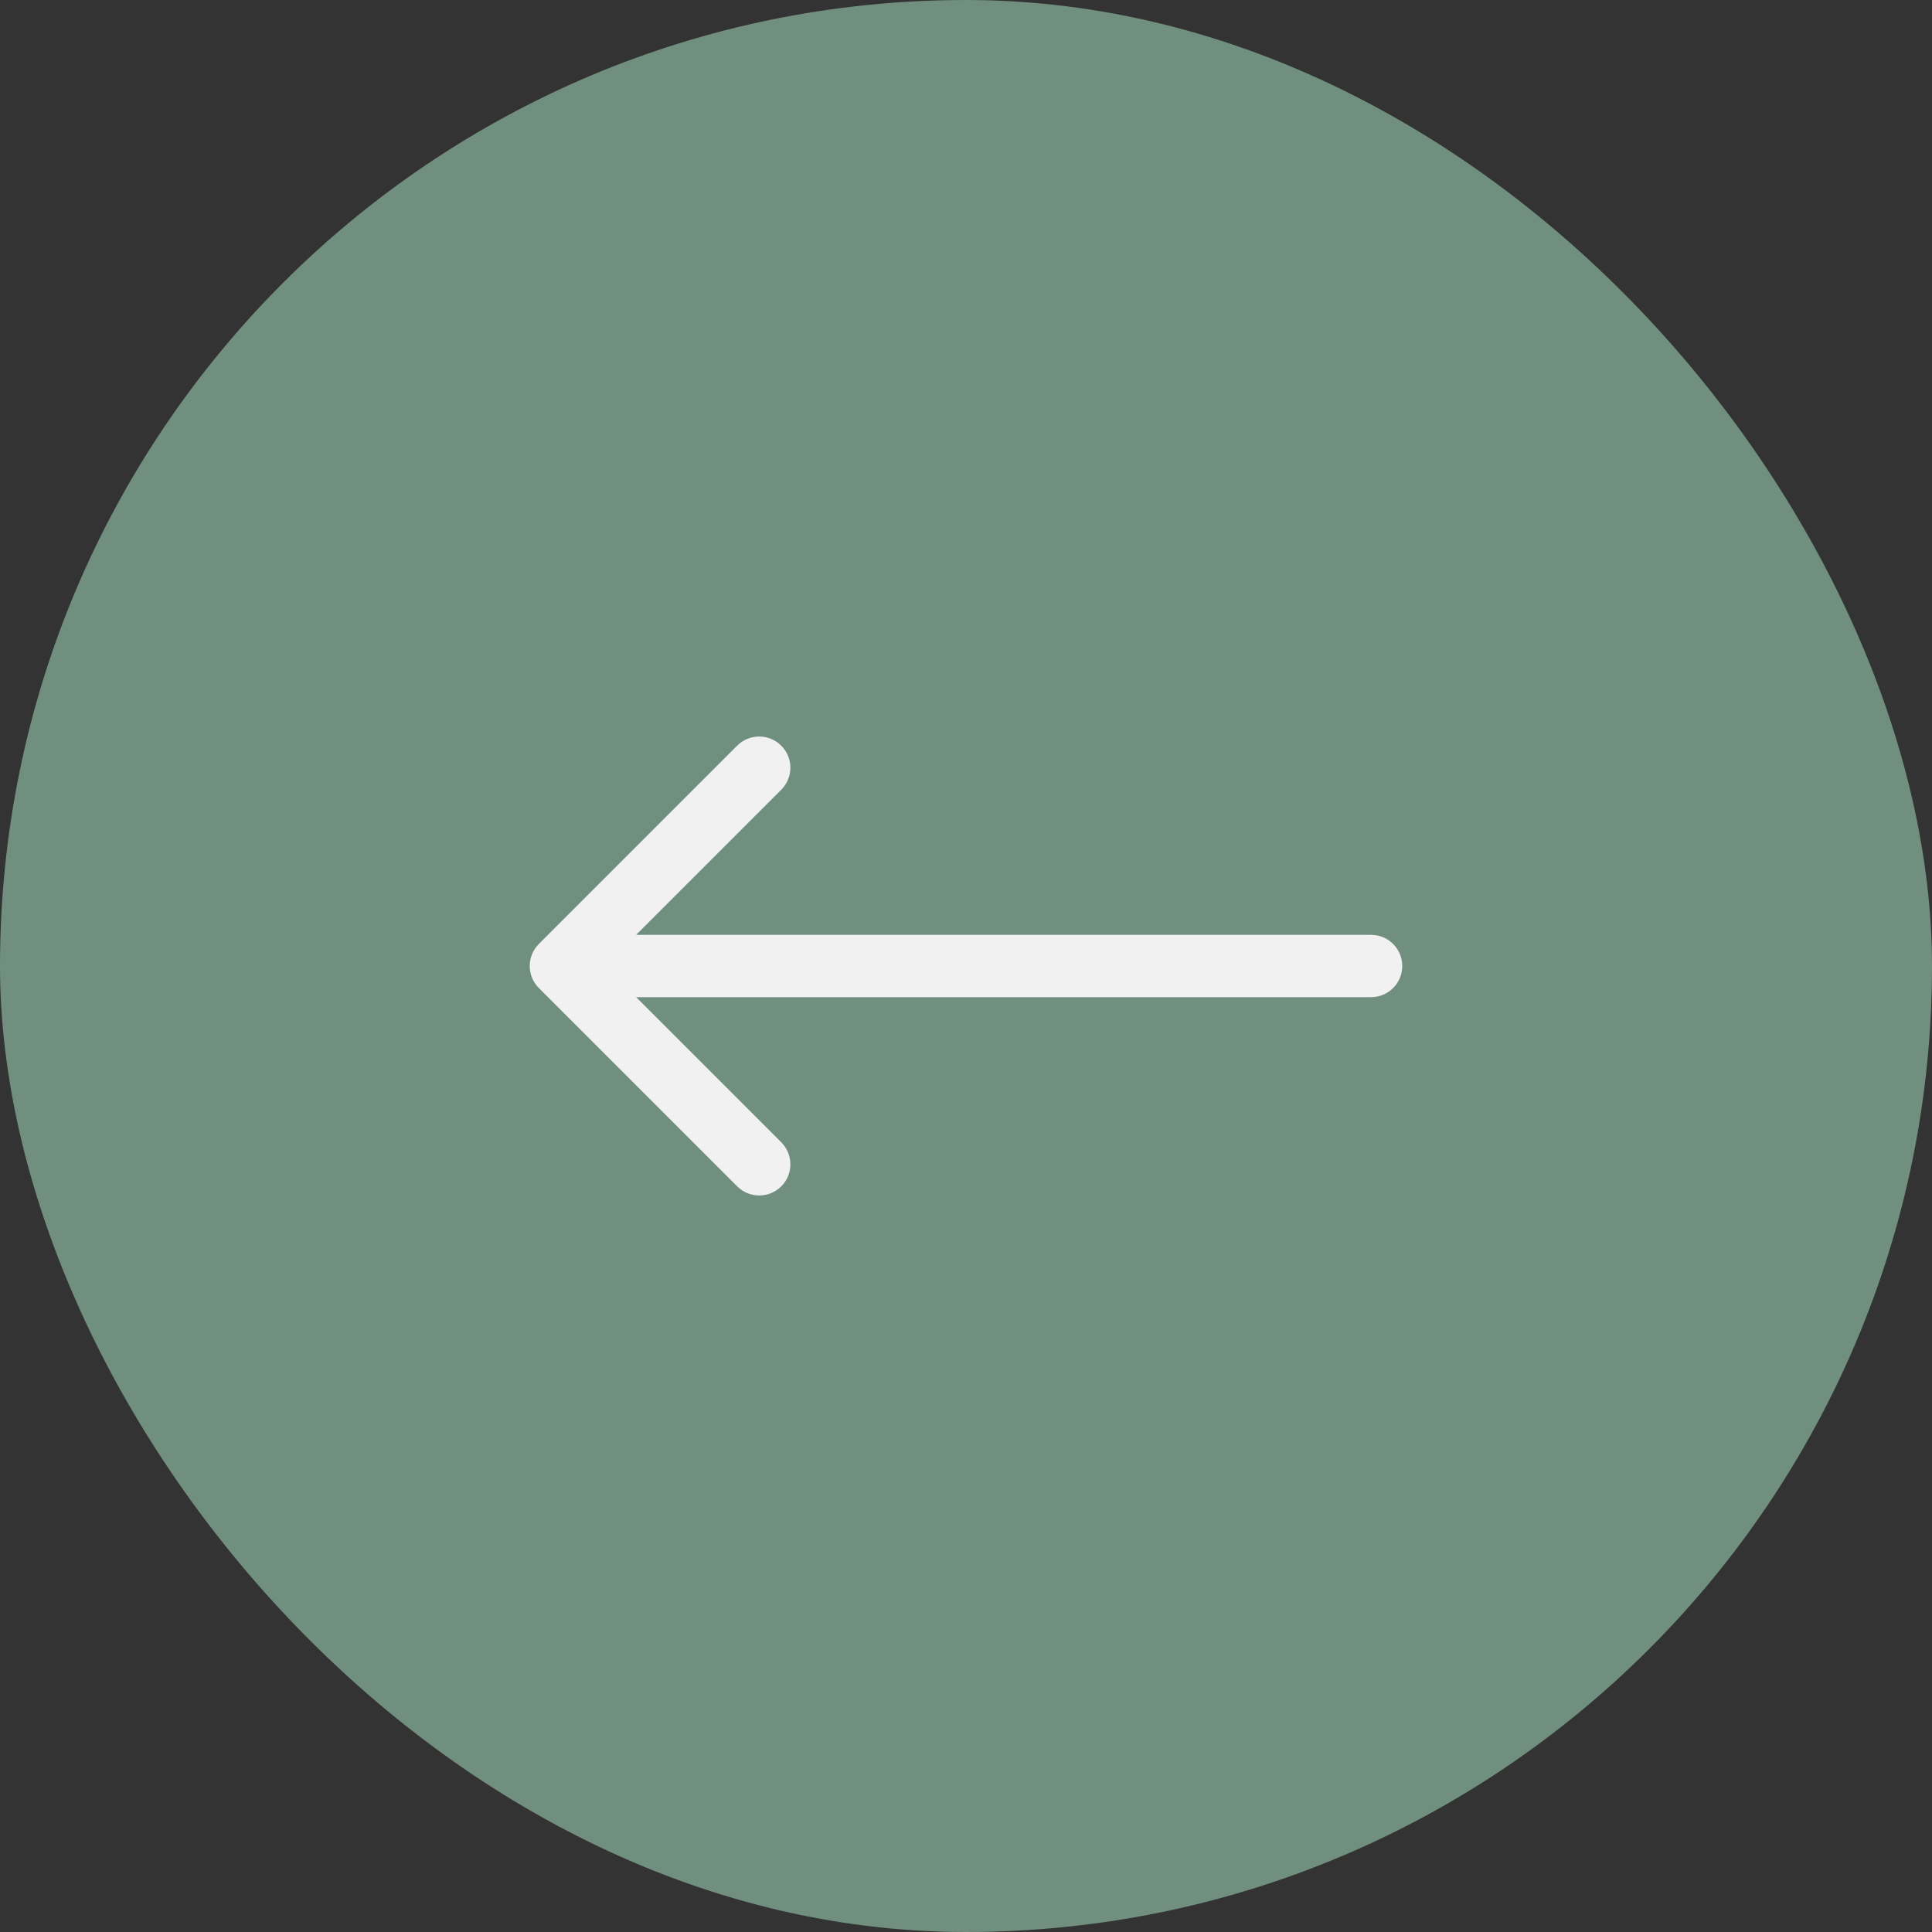 <svg width="62" height="62" viewBox="0 0 62 62" fill="none" xmlns="http://www.w3.org/2000/svg">
<rect x="0" y="0" width="62" height="62" fill="#333333" stroke="none"/>
<rect x="1" y="1" width="60" height="60" rx="30" fill="#708F7F" stroke="#708F7F" stroke-width="2"/>
<path d="M44 32C44.552 32 45 31.552 45 31C45 30.448 44.552 30 44 30L44 32ZM17.293 30.293C16.902 30.683 16.902 31.317 17.293 31.707L23.657 38.071C24.047 38.462 24.68 38.462 25.071 38.071C25.462 37.681 25.462 37.047 25.071 36.657L19.414 31L25.071 25.343C25.462 24.953 25.462 24.32 25.071 23.929C24.68 23.538 24.047 23.538 23.657 23.929L17.293 30.293ZM44 30L18 30L18 32L44 32L44 30Z" fill="#F1F1F1"/>
</svg>
